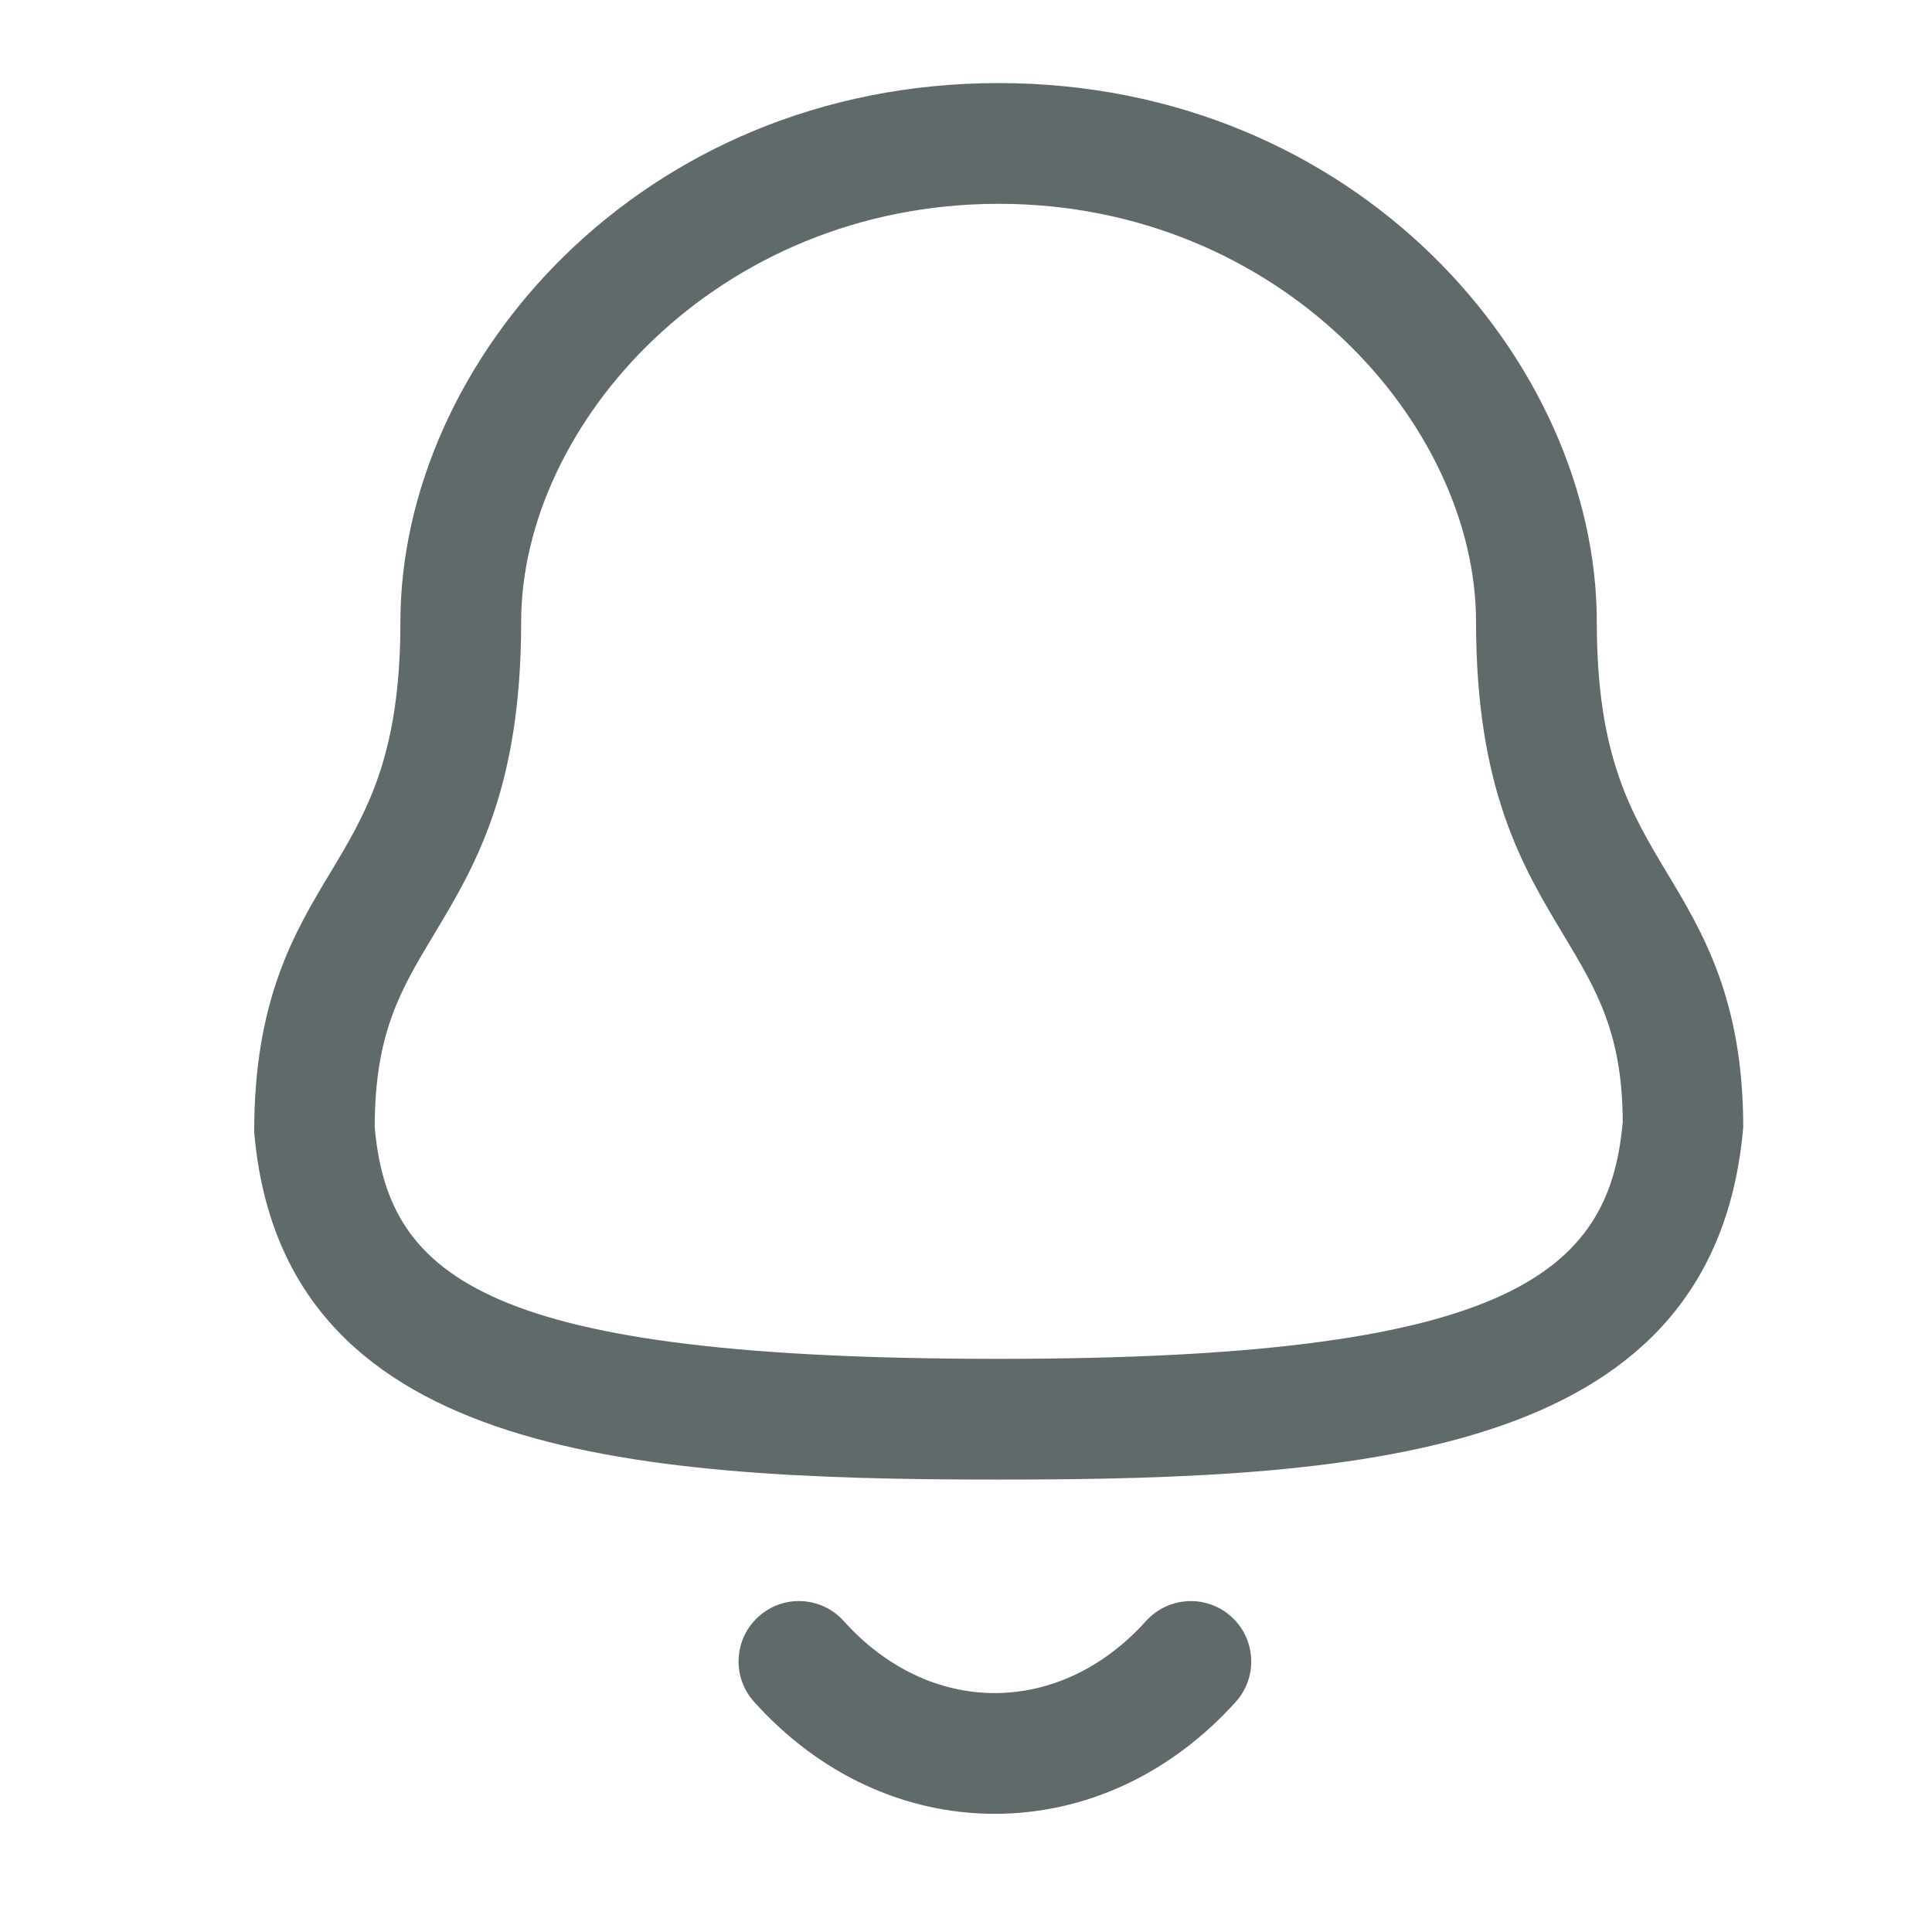 <svg width="24" height="24" viewBox="0 0 24 24" fill="none" xmlns="http://www.w3.org/2000/svg">
<path fill-rule="evenodd" clip-rule="evenodd" d="M10.482 20.138C11 20.715 11.665 21.032 12.355 21.032H12.356C13.049 21.032 13.717 20.715 14.236 20.137C14.514 19.83 14.988 19.805 15.295 20.082C15.603 20.359 15.628 20.834 15.351 21.141C14.543 22.038 13.48 22.532 12.356 22.532H12.354C11.233 22.531 10.172 22.037 9.367 21.14C9.09 20.833 9.115 20.358 9.423 20.082C9.731 19.804 10.205 19.829 10.482 20.138ZM12.405 1.032C16.85 1.032 19.836 4.494 19.836 7.727C19.836 9.39 20.259 10.095 20.708 10.843C21.152 11.581 21.655 12.419 21.655 14.003C21.306 18.05 17.081 18.38 12.405 18.38C7.729 18.38 3.503 18.05 3.158 14.067C3.155 12.419 3.658 11.581 4.102 10.843L4.259 10.579C4.645 9.916 4.974 9.194 4.974 7.727C4.974 4.494 7.96 1.032 12.405 1.032ZM12.405 2.532C8.91 2.532 6.474 5.27 6.474 7.727C6.474 9.806 5.897 10.767 5.387 11.615C4.978 12.296 4.655 12.834 4.655 14.003C4.822 15.889 6.067 16.88 12.405 16.88C18.708 16.88 19.992 15.845 20.158 13.938C20.155 12.834 19.832 12.296 19.423 11.615C18.913 10.767 18.336 9.806 18.336 7.727C18.336 5.27 15.9 2.532 12.405 2.532Z" fill="#616A6A"/>
</svg>
